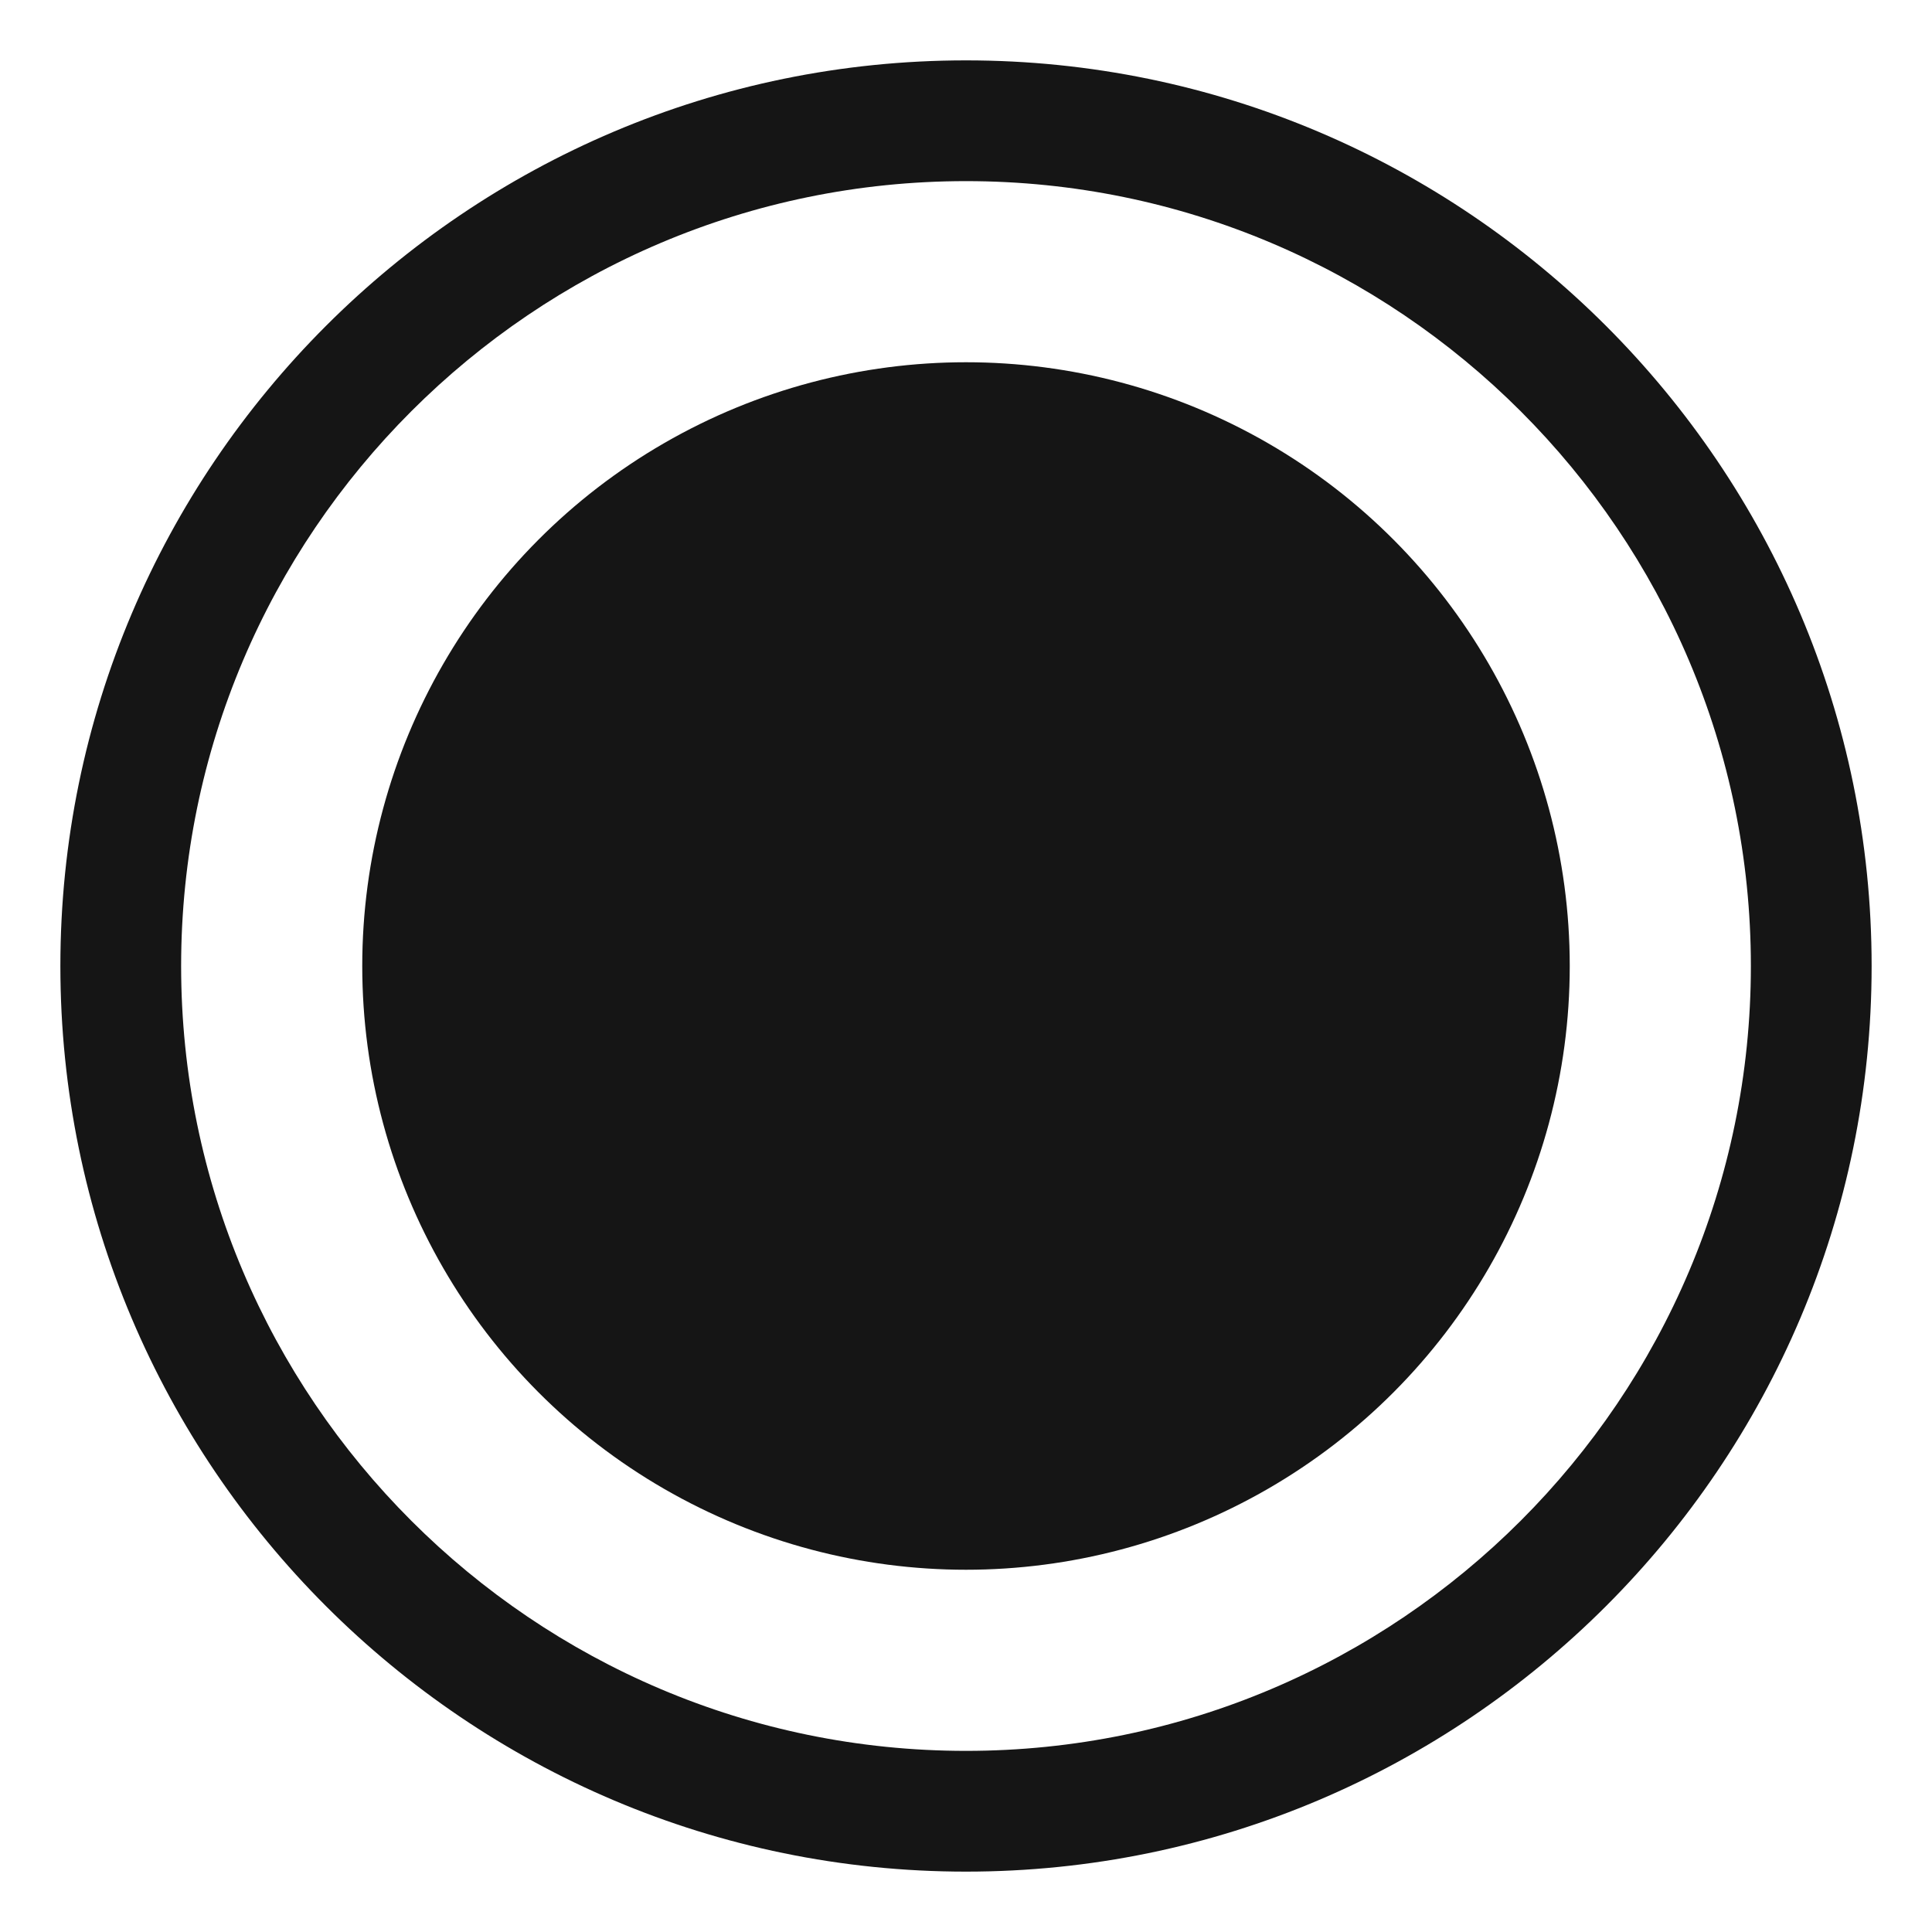 <?xml version="1.0" encoding="UTF-8"?><svg xmlns="http://www.w3.org/2000/svg" width="32" height="32" viewBox="0 0 32 32"><defs><style>.uuid-a9fdde08-c718-43e3-920a-165e2280edc3{fill:none;}.uuid-9f47d42e-8b53-464e-942a-6abfb420b9d5{fill:#151515;}</style></defs><g id="uuid-67c1f15b-f982-4b45-a8bb-02ef5b5bf825"><rect class="uuid-a9fdde08-c718-43e3-920a-165e2280edc3" width="32" height="32"/></g><g id="uuid-a8061dfc-934a-49bd-b36c-8cac0cce7427"><path class="uuid-9f47d42e-8b53-464e-942a-6abfb420b9d5" d="M16,1C7.729,1,1,7.729,1,16s6.729,15,15,15,15-6.729,15-15S24.271,1,16,1ZM16,29c-7.168,0-13-5.832-13-13S8.832,3,16,3s13,5.832,13,13-5.832,13-13,13Z"/><circle class="uuid-9f47d42e-8b53-464e-942a-6abfb420b9d5" cx="16" cy="16" r="10"/></g></svg>